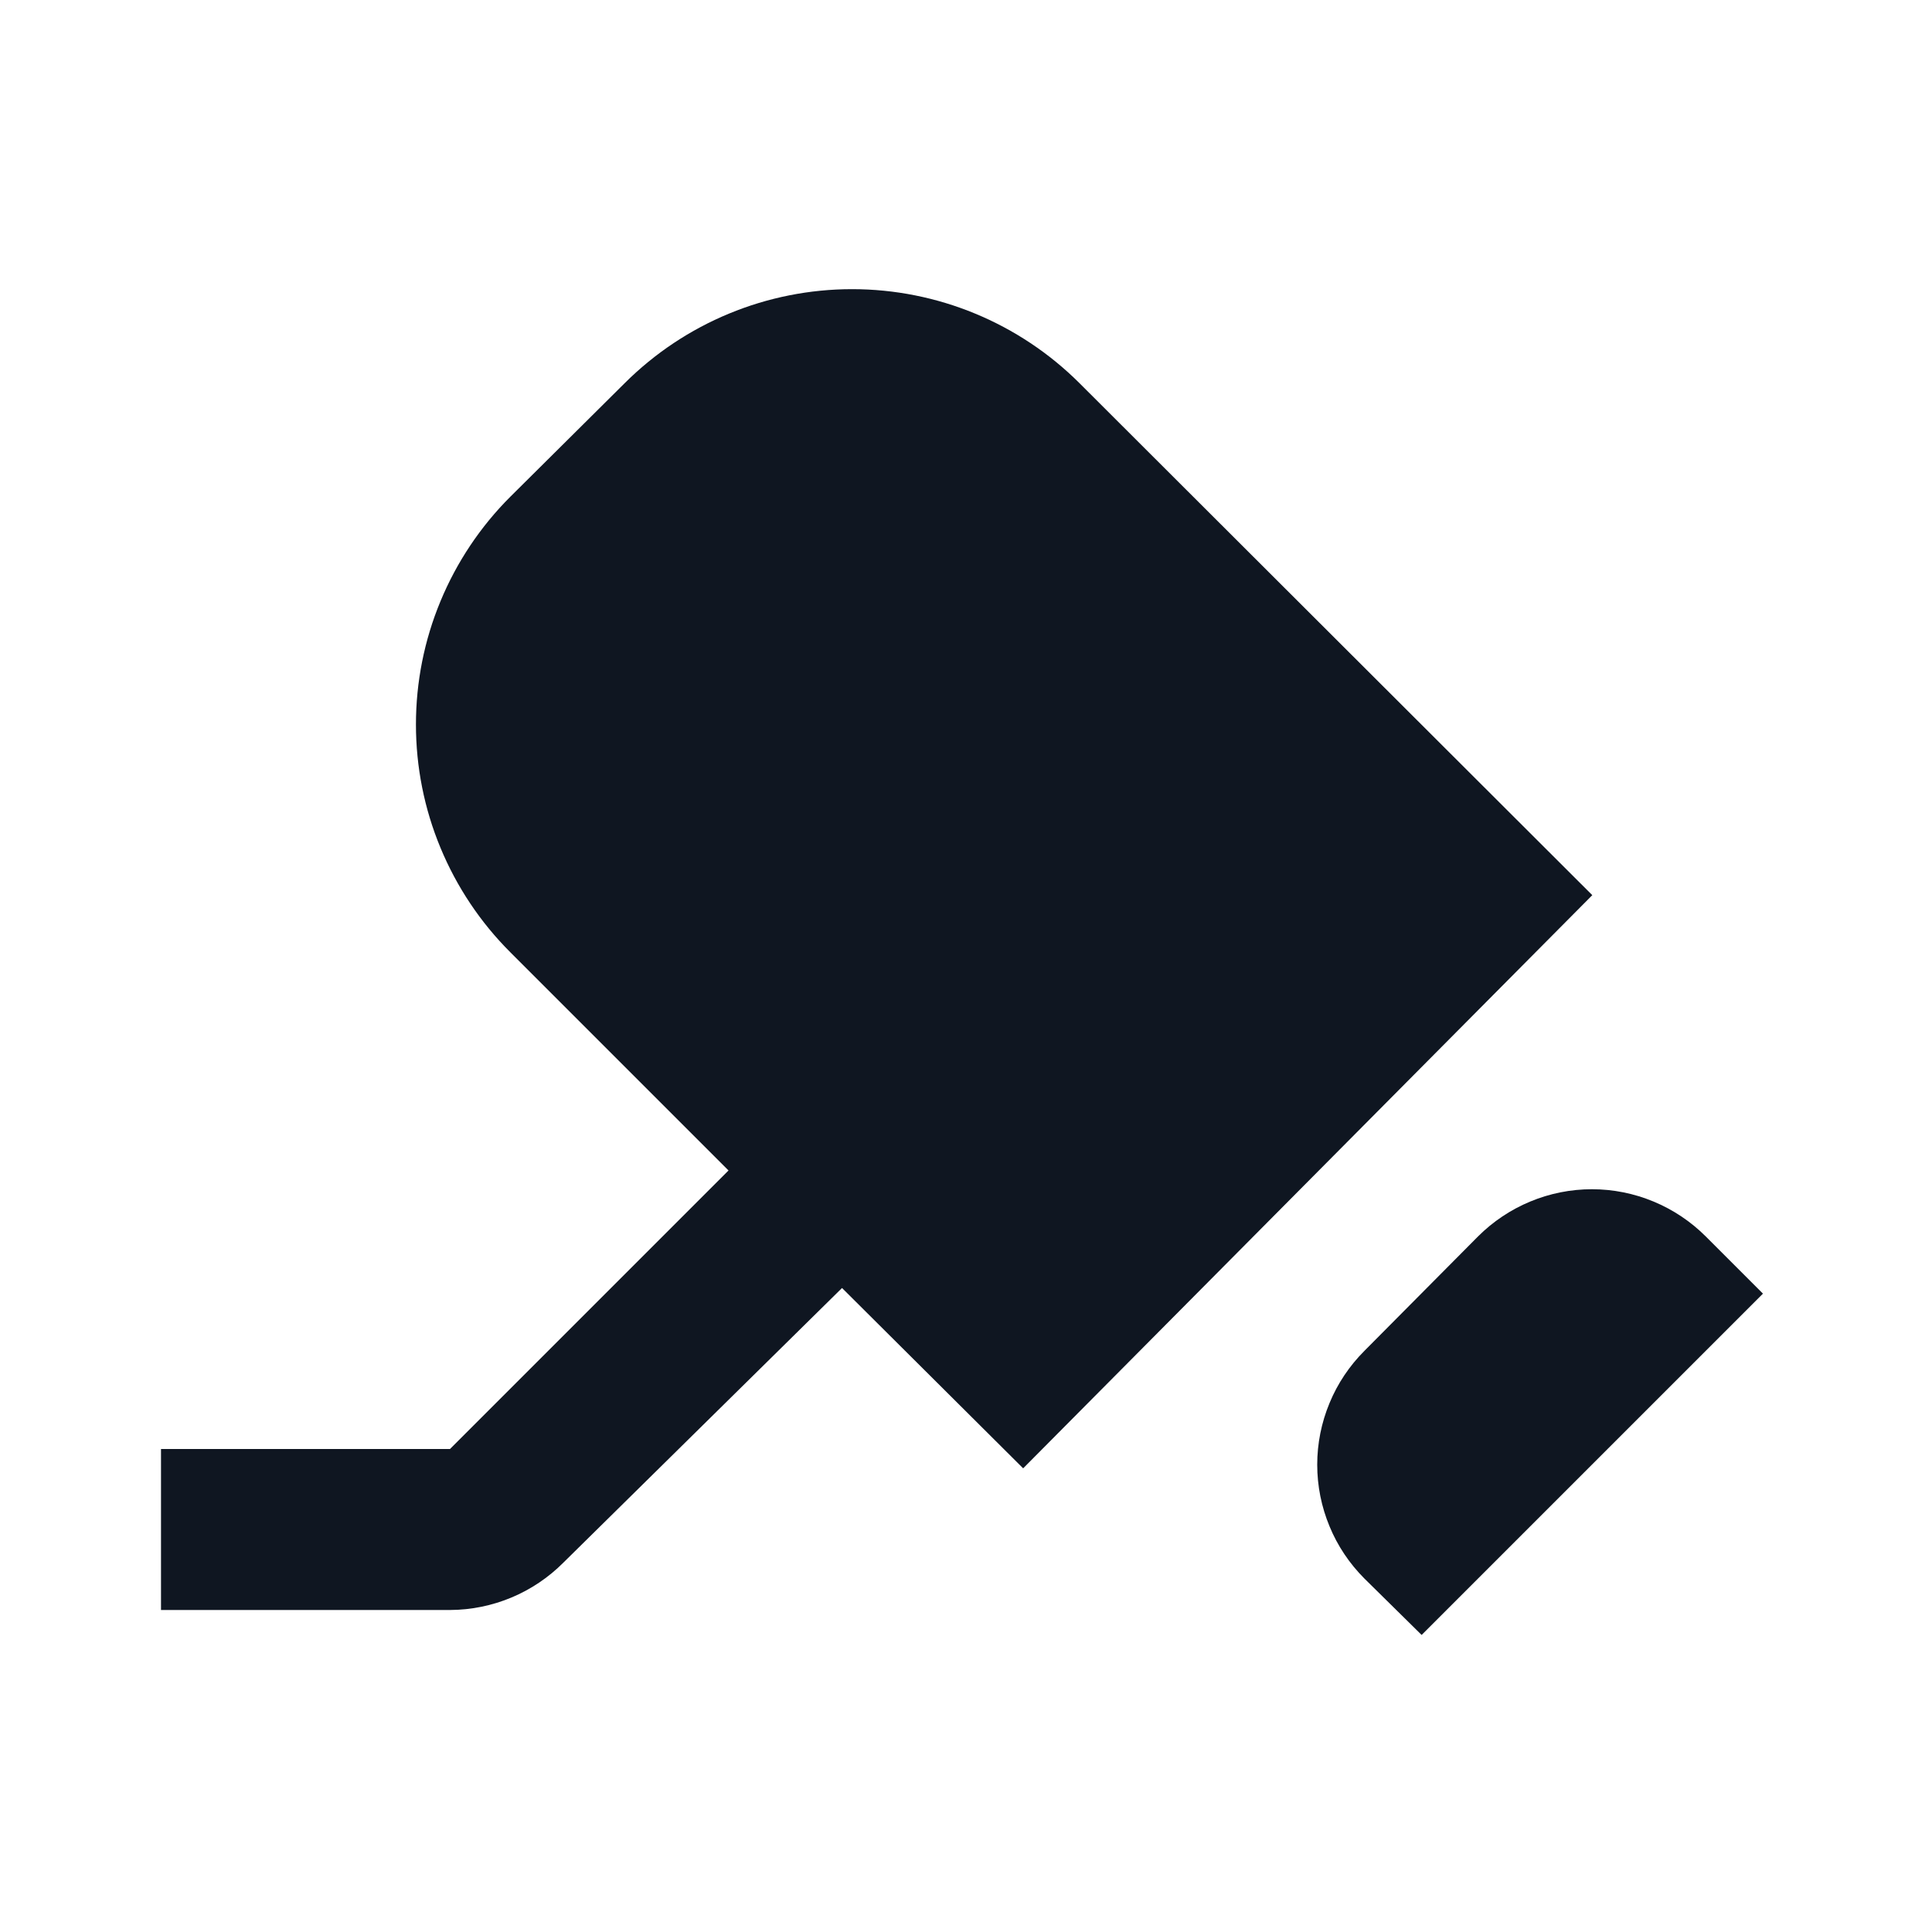 <svg width="24" height="24" viewBox="0 0 24 24" fill="none" xmlns="http://www.w3.org/2000/svg">
<path d="M17.66 20.31L16.95 19.61C16.764 19.424 16.616 19.204 16.516 18.961C16.415 18.718 16.363 18.458 16.363 18.195C16.363 17.932 16.415 17.672 16.516 17.429C16.616 17.186 16.764 16.966 16.95 16.78L18.36 15.36C18.546 15.174 18.766 15.027 19.009 14.926C19.252 14.825 19.512 14.773 19.775 14.773C20.038 14.773 20.298 14.825 20.541 14.926C20.784 15.027 21.004 15.174 21.19 15.36L21.9 16.07L17.66 20.31ZM19.78 11.12L13.41 4.76C12.66 4.012 11.644 3.592 10.585 3.592C9.526 3.592 8.51 4.012 7.76 4.76L6.34 6.17C5.968 6.541 5.673 6.983 5.472 7.468C5.27 7.954 5.167 8.474 5.167 9C5.167 9.526 5.27 10.046 5.472 10.532C5.673 11.017 5.968 11.459 6.34 11.83L9.05 14.54L5.59 18H2V20H5.59C6.12 19.998 6.627 19.785 7 19.41L10.46 16L12.71 18.24L19.78 11.12Z" fill="#0F1621"/>
</svg>

